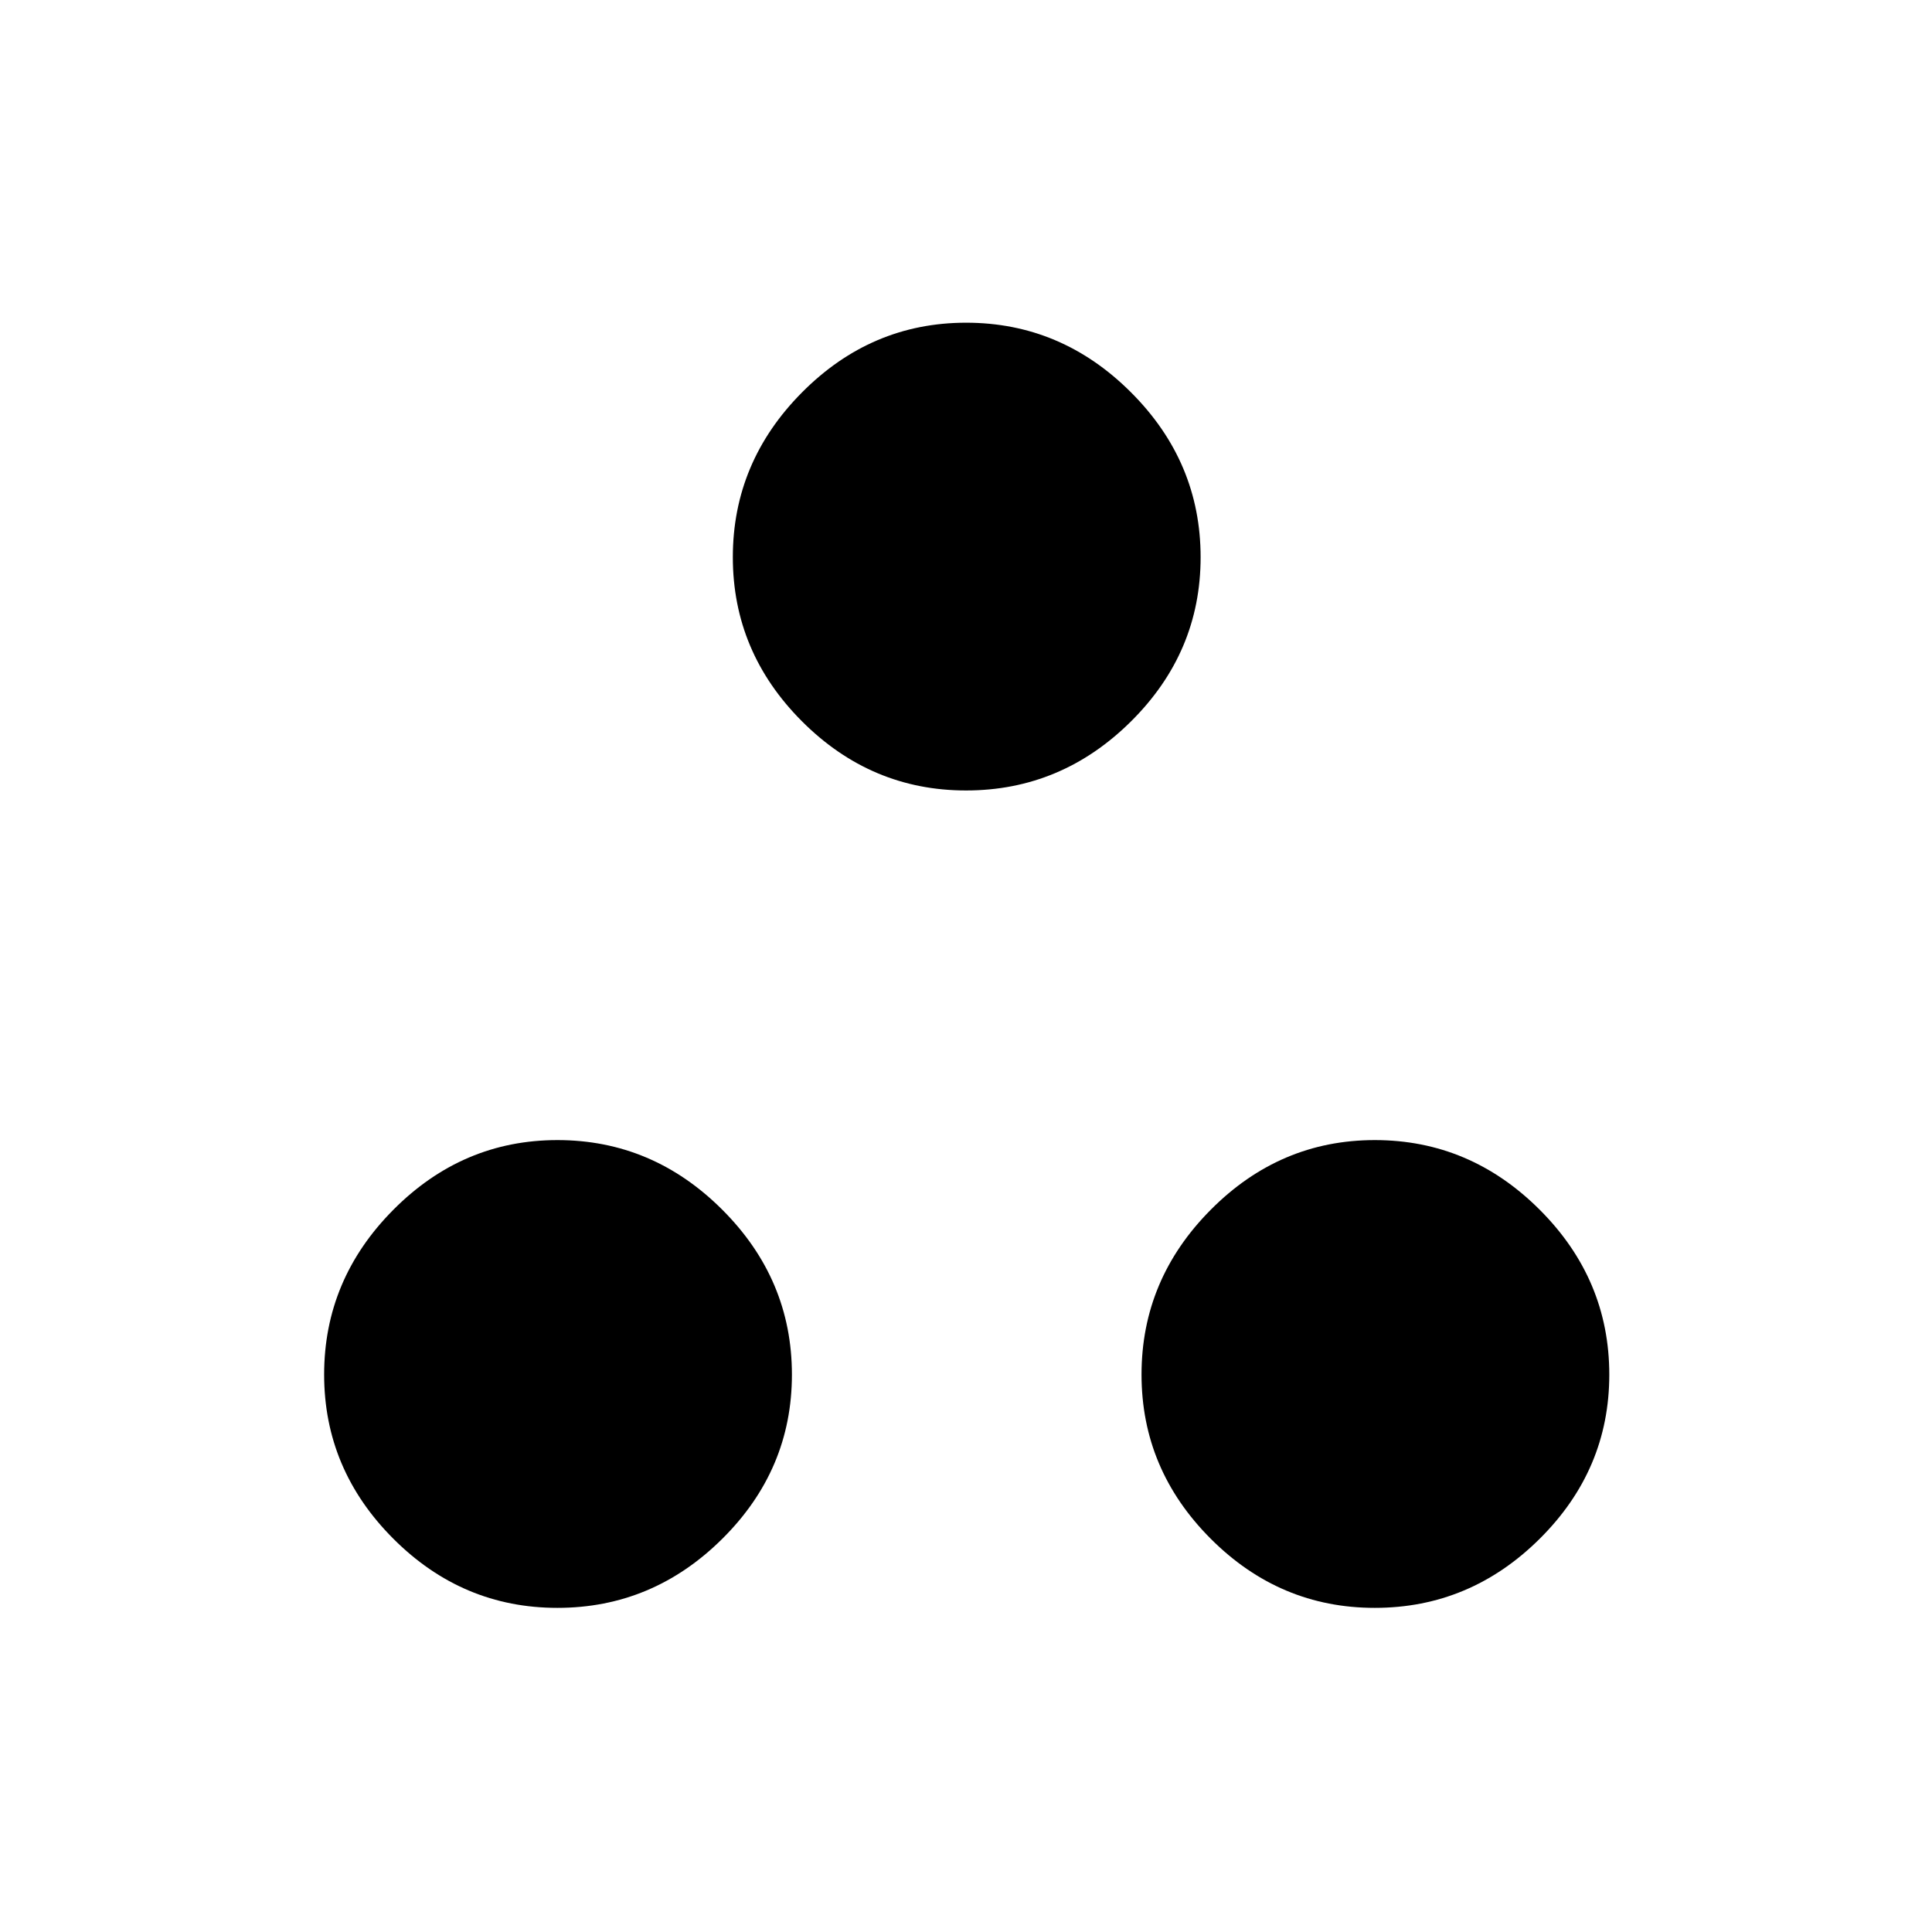 <svg xmlns="http://www.w3.org/2000/svg" height="40" viewBox="0 -960 960 960" width="40"><path d="M480.03-567.22q-47.22 0-81.56-34.39-34.33-34.4-34.33-81.53 0-47.28 34.4-81.9 34.39-34.61 81.52-34.61 47.29 0 81.9 34.58 34.62 34.58 34.62 81.96 0 47.23-34.58 81.56-34.59 34.33-81.97 34.33ZM276.96-161.06q-47.23 0-81.56-34.4-34.34-34.4-34.34-81.53 0-47.28 34.4-81.89 34.4-34.62 81.53-34.62 47.28 0 81.89 34.58 34.62 34.58 34.62 81.96 0 47.23-34.58 81.56-34.58 34.34-81.96 34.34Zm406.15 0q-47.23 0-81.56-34.4-34.33-34.4-34.33-81.53 0-47.28 34.39-81.89 34.4-34.62 81.53-34.62 47.28 0 81.9 34.58 34.61 34.58 34.61 81.96 0 47.23-34.58 81.56-34.58 34.34-81.96 34.34Z"/></svg>